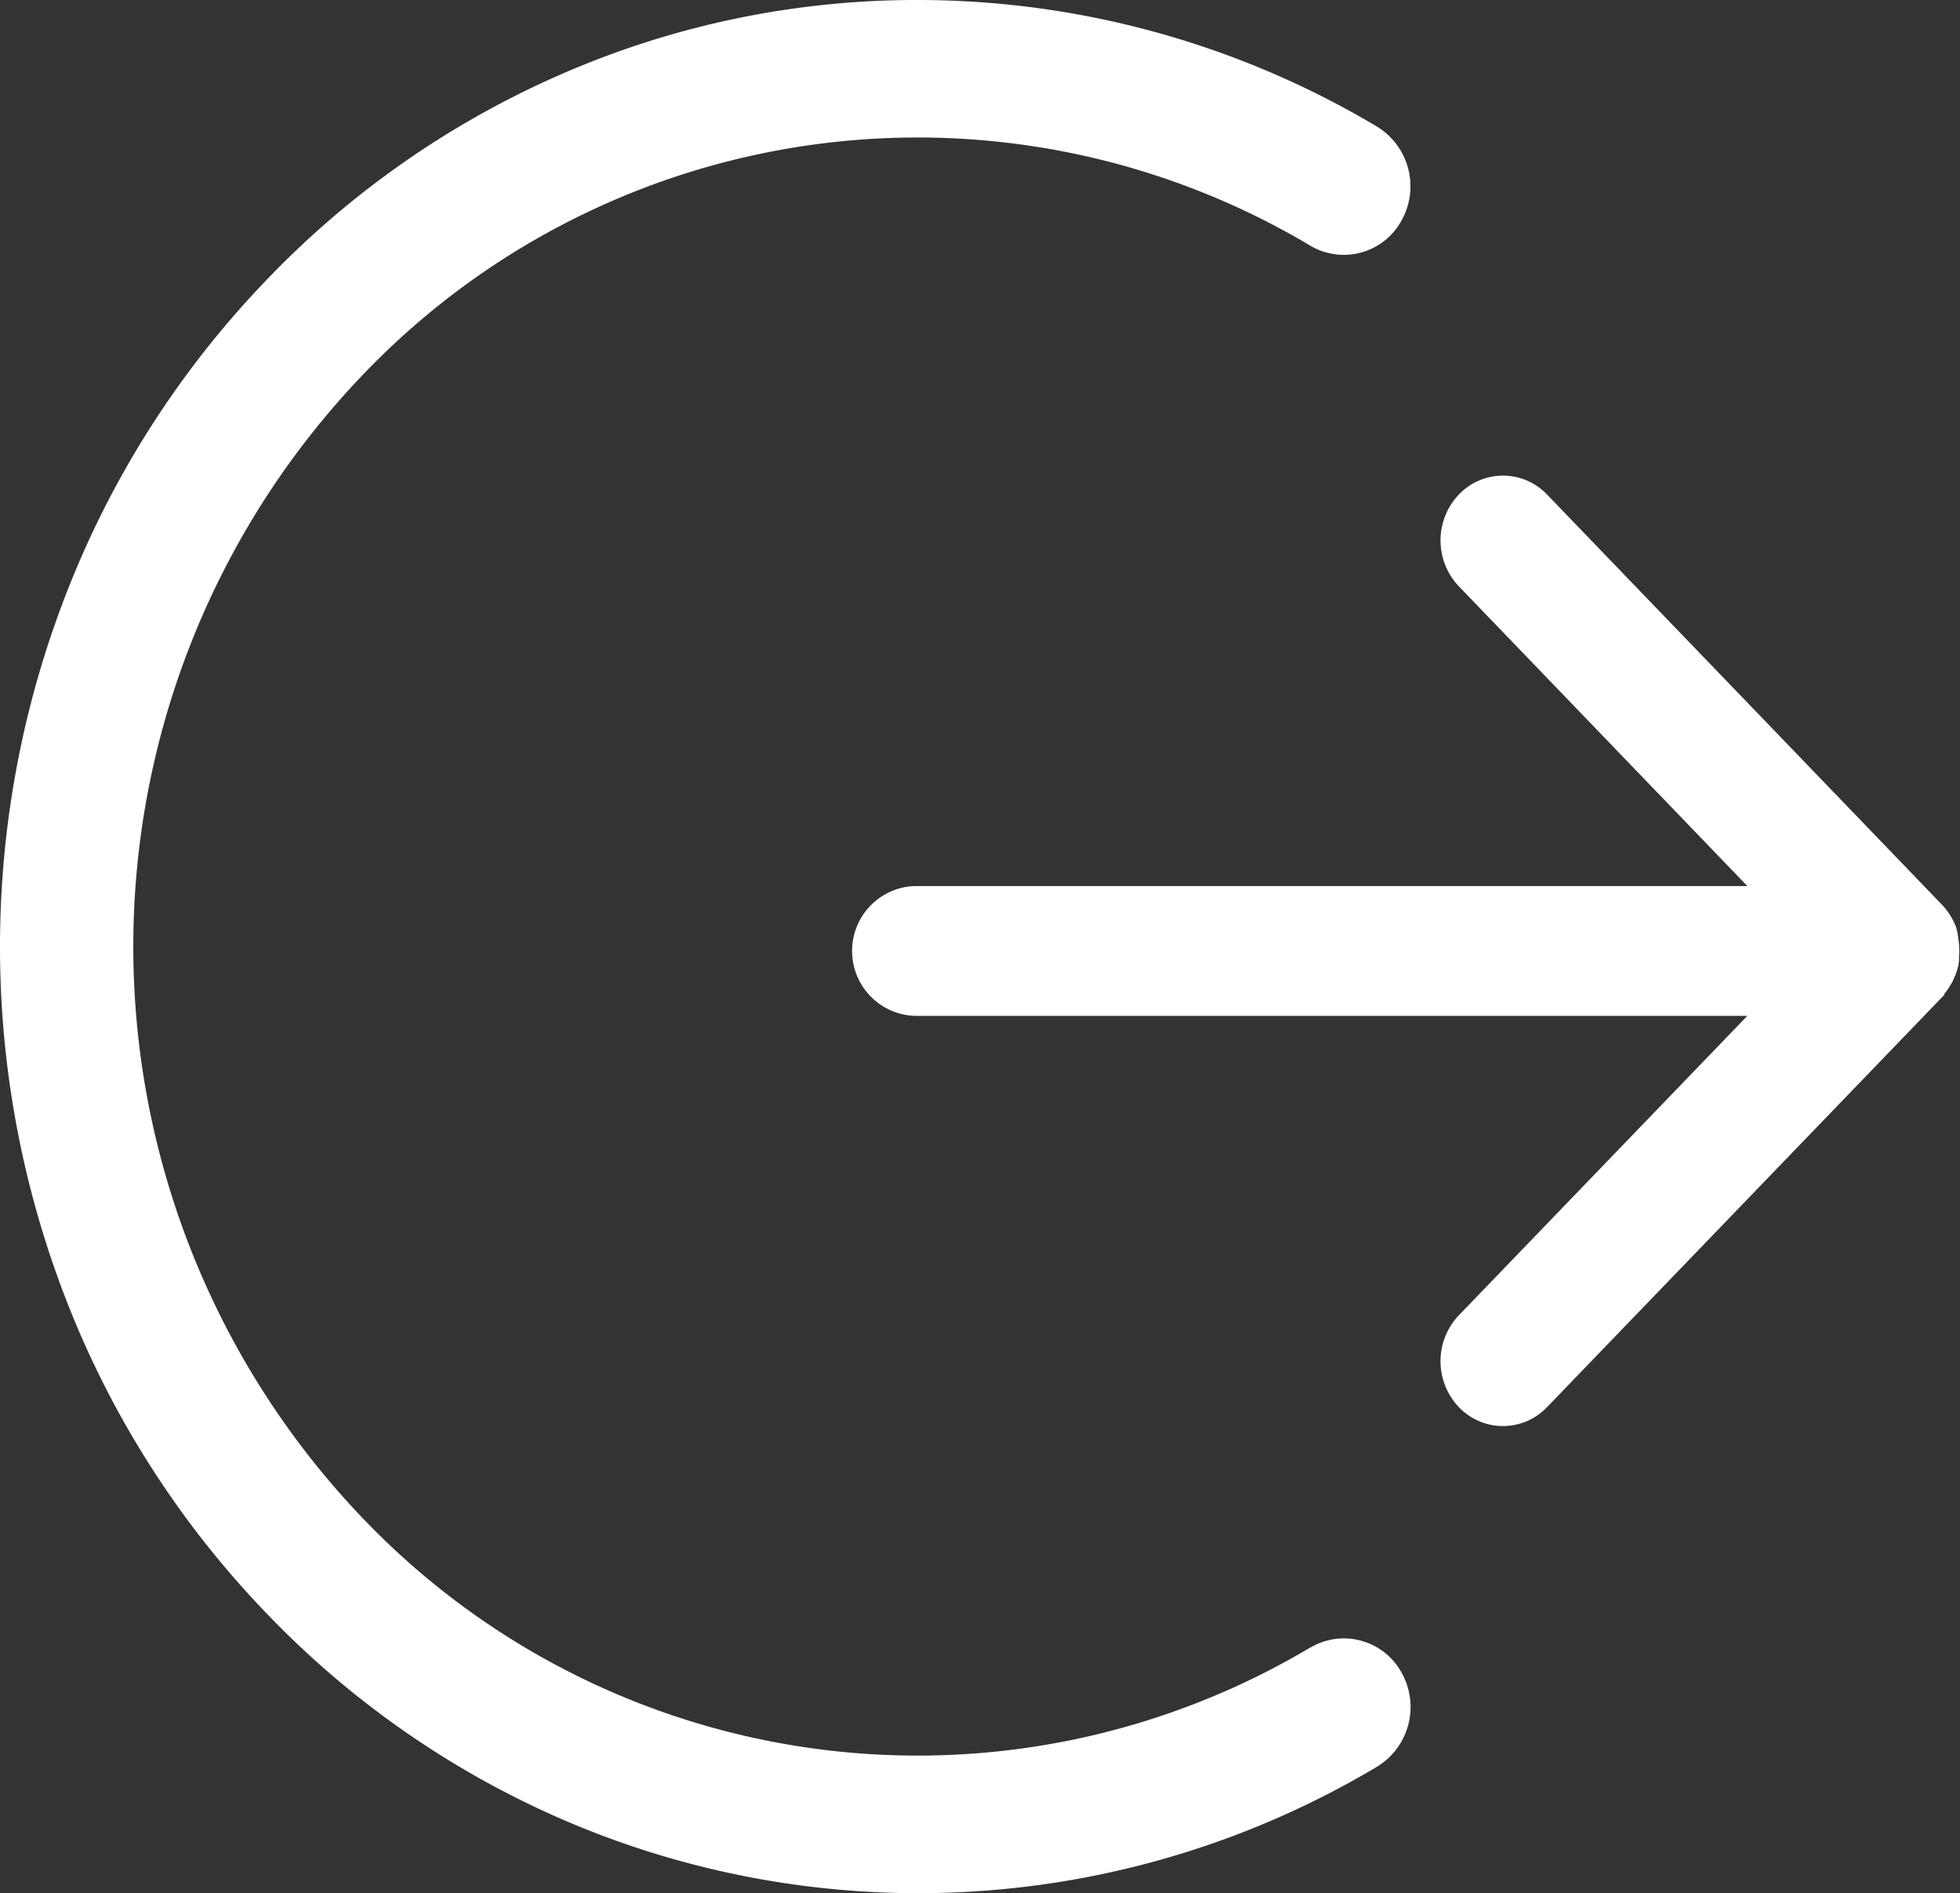 <svg xmlns="http://www.w3.org/2000/svg" width="32.985" height="31.85" viewBox="0 0 32.985 31.85">
  <rect x="0" y="0" width="32.985" height="31.85" fill="#333333" stroke="none"/>
  <g id="icon-user-logout" transform="translate(-186.112 -186.112)">
    <path id="路径_4662" data-name="路径 4662" d="M208.164,213.831a12.914,12.914,0,0,1-15.941-2.168,13.91,13.91,0,0,1,0-19.25,12.911,12.911,0,0,1,15.941-2.167,1.106,1.106,0,0,0,1.533-.421,1.178,1.178,0,0,0-.408-1.581,15.1,15.1,0,0,0-7.728-2.132,14.932,14.932,0,0,0-6.013,1.253,15.345,15.345,0,0,0-4.908,3.413,15.909,15.909,0,0,0-3.311,5.064,16.4,16.4,0,0,0,0,12.4,15.874,15.874,0,0,0,3.311,5.059,15.38,15.38,0,0,0,4.912,3.413,15.073,15.073,0,0,0,13.74-.88,1.177,1.177,0,0,0,.406-1.581,1.106,1.106,0,0,0-1.533-.42Z" fill="#fff"/>
    <path id="路径_4663" data-name="路径 4663" d="M476.079,357.789c0-.008.011-.011.013-.019a.07.07,0,0,0,.019-.021l.017-.027c0-.007.011-.009.013-.017a.08.08,0,0,0,.019-.029s.007-.011.011-.013l0-.008a.193.193,0,0,0,.013-.023c.005,0,.008-.011.012-.013a.141.141,0,0,1,.017-.029.028.028,0,0,0,.007-.015l.013-.029c0-.008.008-.011.008-.019a.111.111,0,0,1,.013-.029.048.048,0,0,0,.008-.017l.011-.029a.078.078,0,0,0,.007-.021l.011-.027.007-.025a.146.146,0,0,0,.007-.025c0-.007,0-.017.008-.025a.23.23,0,0,1,.007-.029c0-.007,0-.013,0-.025a.263.263,0,0,1,.007-.032l0-.023a.131.131,0,0,0,0-.04v-.011a1.174,1.174,0,0,0,0-.223v0a.352.352,0,0,0-.007-.052.013.013,0,0,0,0-.011.31.31,0,0,0-.007-.04l0-.013a.251.251,0,0,1-.007-.04s0-.008,0-.016l-.011-.04,0-.011a.183.183,0,0,0-.013-.04s0,0,0-.007a.225.225,0,0,0-.017-.044v0a1.139,1.139,0,0,0-.225-.347l-.007-.007-6.637-6.892a1.025,1.025,0,0,0-1.487,0,1.121,1.121,0,0,0,0,1.542l4.856,5.044h-14.02a1.093,1.093,0,0,0,0,2.184h14.02l-4.856,5.039a1.121,1.121,0,0,0,0,1.543,1.024,1.024,0,0,0,1.487,0l6.65-6.9a.554.554,0,0,0,.04-.04Z" transform="translate(-257.247 -154.952)" fill="#fff"/>
  </g>
</svg>

